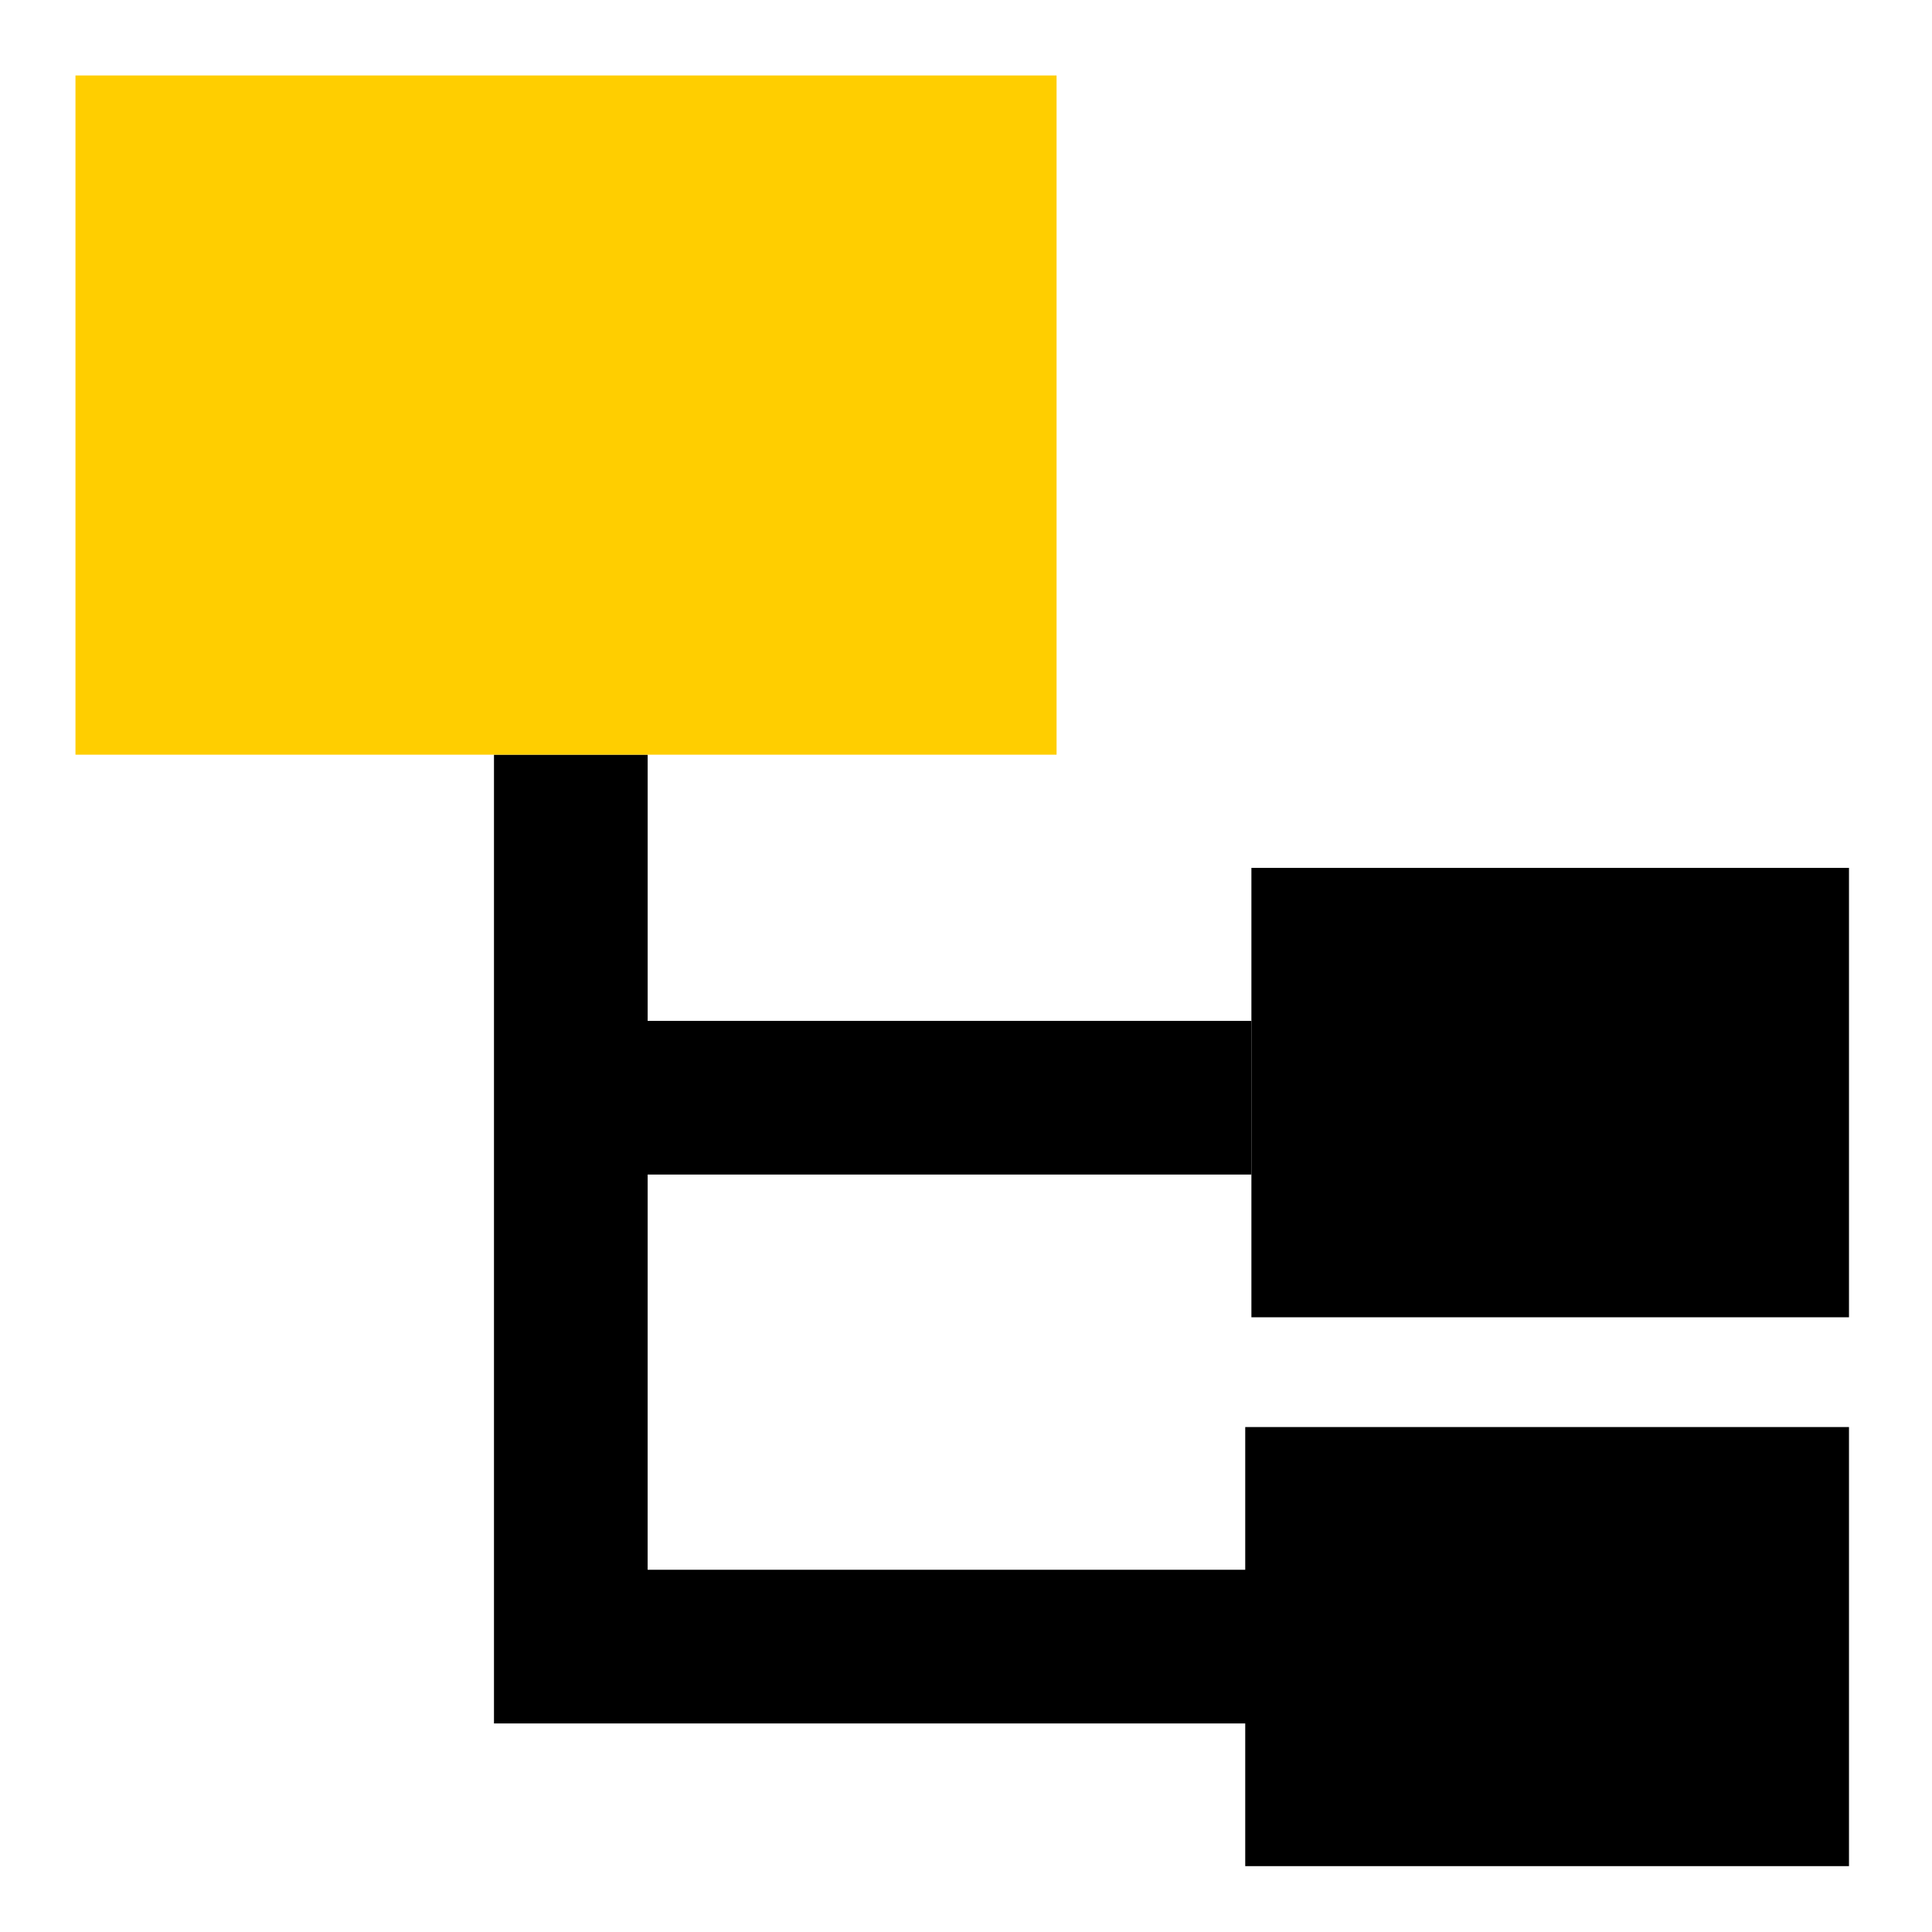 <svg viewBox="0 0 512 512">
		<polygon points=" 331.636,270.546 171.636,270.546 171.636,200 302.545,200 
			130.909,200 130.909,456.728 331.636,456.728 331.636,494.546 331.636,416 171.63,416 171.636,311.273 331.636,311.273"/>

		<polygon fill="#FFCE00" points=" 280,20 20,20 20,200 280,200"/>
		<polygon points="490,349.091 490,230 331.636,230 331.636,349.091"/>
		<polygon points="490,494.546 490,378.183  330,378.183 330,494.546"/>
		 
</svg>
